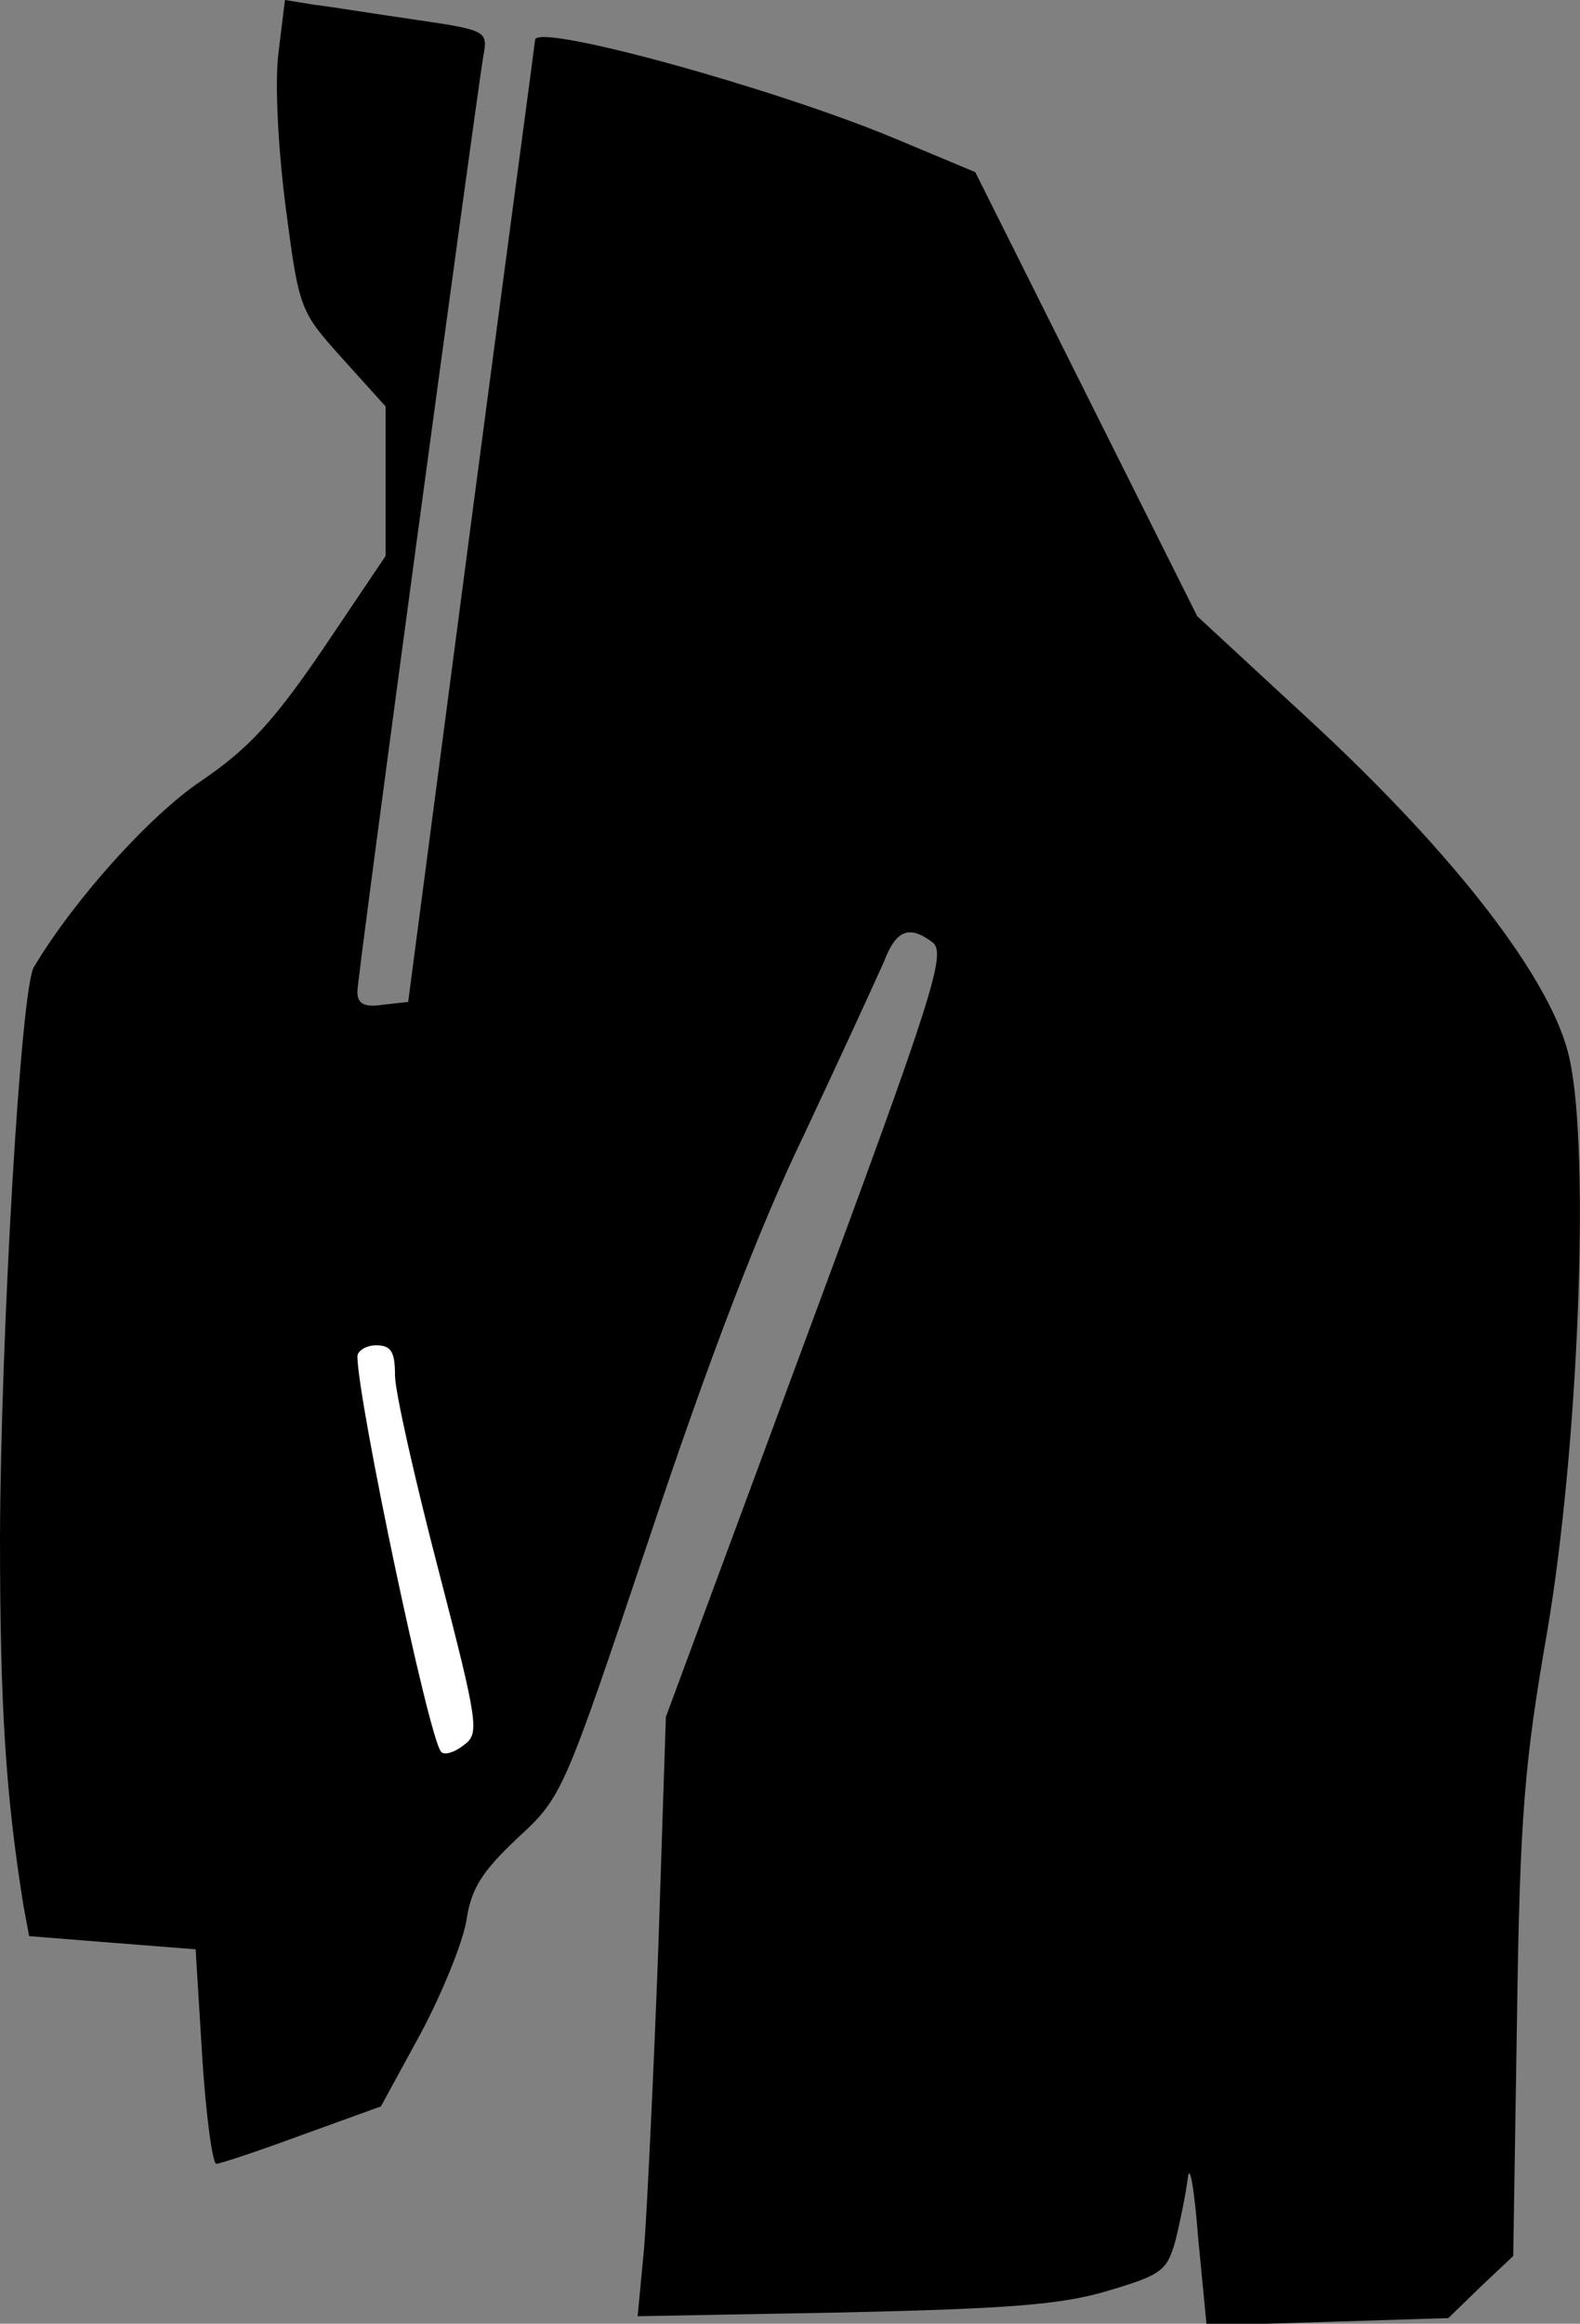 <?xml version="1.0" standalone="no"?>
<!DOCTYPE svg PUBLIC "-//W3C//DTD SVG 20010904//EN"
 "http://www.w3.org/TR/2001/REC-SVG-20010904/DTD/svg10.dtd">
<svg version="1.0" xmlns="http://www.w3.org/2000/svg"
 width="168pt" height="247pt" viewBox="0 0 168 247"
 preserveAspectRatio="xMidYMid meet">
<rect x="0" y="0" width="168" height="247" fill="#808080" stroke="none"/>
<g transform="translate(0,247) scale(0.1,-0.1)"
fill="#000000" stroke="none">
<path fill="#000000" stroke="none" d="M296 2413 c-4 -33 0 -104 8 -165 14
-107 15 -109 60 -159 l46 -51 0 -80 0 -79 -66 -98 c-53 -78 -80 -107 -130
-141 -55 -37 -135 -126 -178 -198 -14 -23 -35 -389 -36 -604 0 -181 6 -276 25
-394 l6 -32 88 -7 89 -7 7 -114 c4 -63 11 -114 15 -114 4 0 46 14 92 31 l83
30 42 77 c23 43 45 97 49 121 5 34 17 52 54 87 48 44 49 47 141 321 61 183
116 328 164 427 39 83 77 166 85 184 13 34 27 39 52 20 14 -12 0 -57 -134
-418 l-150 -405 -8 -245 c-5 -135 -12 -278 -15 -318 l-7 -74 219 4 c174 4 231
8 281 23 57 17 63 21 72 54 5 20 11 50 13 66 2 17 7 -12 11 -64 l9 -93 128 4
129 4 34 33 35 33 4 252 c3 216 8 273 32 411 33 193 46 508 24 609 -17 82
-121 217 -277 361 l-119 110 -118 236 -118 236 -86 36 c-127 53 -377 122 -382
105 0 -2 -31 -232 -68 -513 l-67 -510 -27 -3 c-20 -3 -27 1 -27 14 0 16 125
940 134 995 5 26 3 27 -72 38 -42 6 -91 14 -108 16 l-31 5 -7 -57z"/>
<path fill="#ffffff" stroke="none" d="M420 1008 c0 -17 21 -110 46 -206 43
-166 44 -175 27 -187 -10 -8 -21 -11 -24 -7 -13 14 -88 370 -89 420 0 6 9 12
20 12 16 0 20 -7 20 -32z"/>
</g>
</svg>
